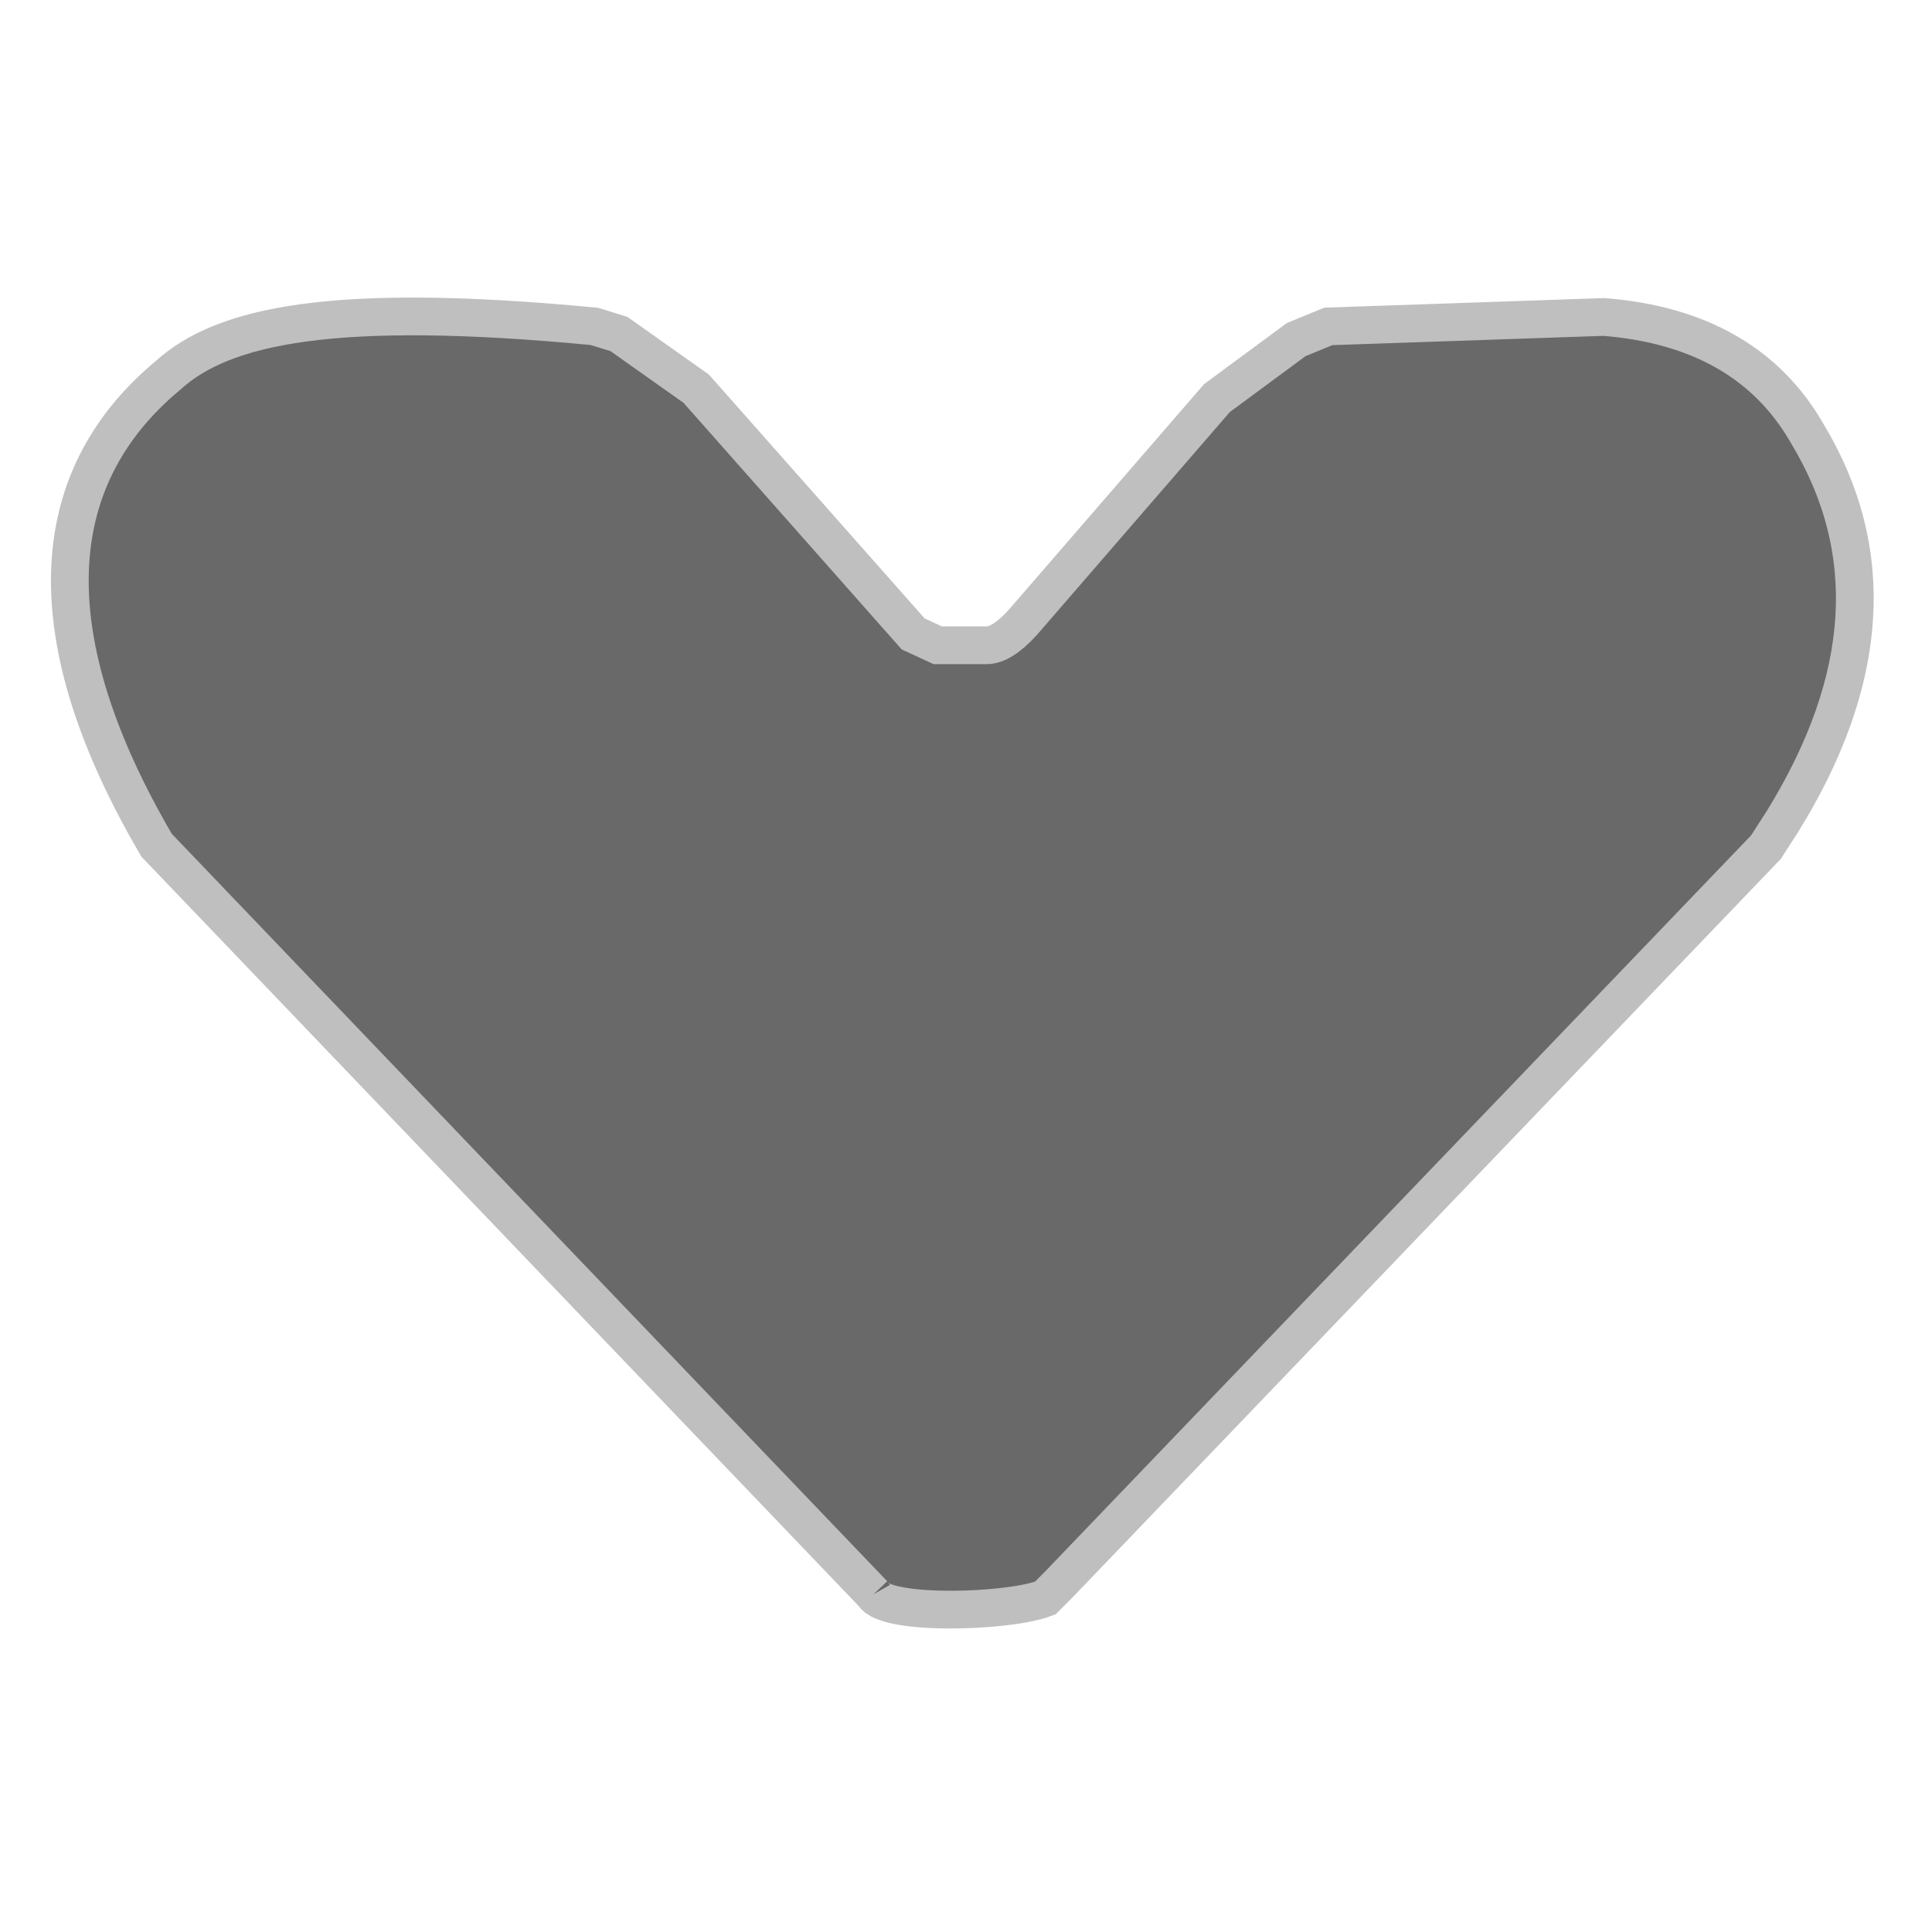 <?xml version="1.0" encoding="UTF-8" standalone="no"?>
<!-- Generator: -->

<svg
   width="256pt"
   height="256pt"
   viewBox="0 0 256 256"
   version="1.1"
   id="svg7"
   sodipodi:docname="heart_disabled.svg"
   inkscape:version="1.1 (c68e22c387, 2021-05-23)"
   xmlns:inkscape="http://www.inkscape.org/namespaces/inkscape"
   xmlns:sodipodi="http://sodipodi.sourceforge.net/DTD/sodipodi-0.dtd"
   xmlns="http://www.w3.org/2000/svg"
   xmlns:svg="http://www.w3.org/2000/svg">
  <defs
     id="defs11" />
  <sodipodi:namedview
     id="namedview9"
     pagecolor="#505050"
     bordercolor="#eeeeee"
     borderopacity="1"
     inkscape:pageshadow="0"
     inkscape:pageopacity="0"
     inkscape:pagecheckerboard="0"
     inkscape:document-units="pt"
     showgrid="false"
     inkscape:zoom="2.2060547"
     inkscape:cx="169.08012"
     inkscape:cy="161.60071"
     inkscape:window-width="1920"
     inkscape:window-height="1147"
     inkscape:window-x="-8"
     inkscape:window-y="-8"
     inkscape:window-maximized="1"
     inkscape:current-layer="FRAME_0" />
  <g
     id="FRAME_0"
     style="visibility:visible"
     fill-rule="evenodd">
    <path
       style="opacity:1;fill:rgb(105, 105, 105);stroke-width:5;stroke:#bfbfbf;stroke-opacity:1;stroke-miterlimit:4;stroke-dasharray:none"
       d="M 115.75,211.25 20.75,112 c -16,-27.333 -15.118,-48.423 1.5,-62.25 7.21,-6.562 21.667,-9.833 56.5,-6.5 l 3.25,1 10.25,7.25 28.75,32.5 3.25,1.5 h 6.5 c 1.333,0 2.917,-1 4.75,-3 L 161.25,52.75 171.75,45 176,43.25 212.5,42 c 12.667,1 21.667,6.167 27,15.5 9.333,15.5 8.25,32.583 -3.25,51.25 l -2.25,3.5 -93.75,97.75 -1.75,1.75 c -4.859,1.896 -21.117,2.361 -22.75,-0.5"
       id="path4"
       sodipodi:nodetypes="ccccccccsccccccccccc" />
  </g>
</svg>
